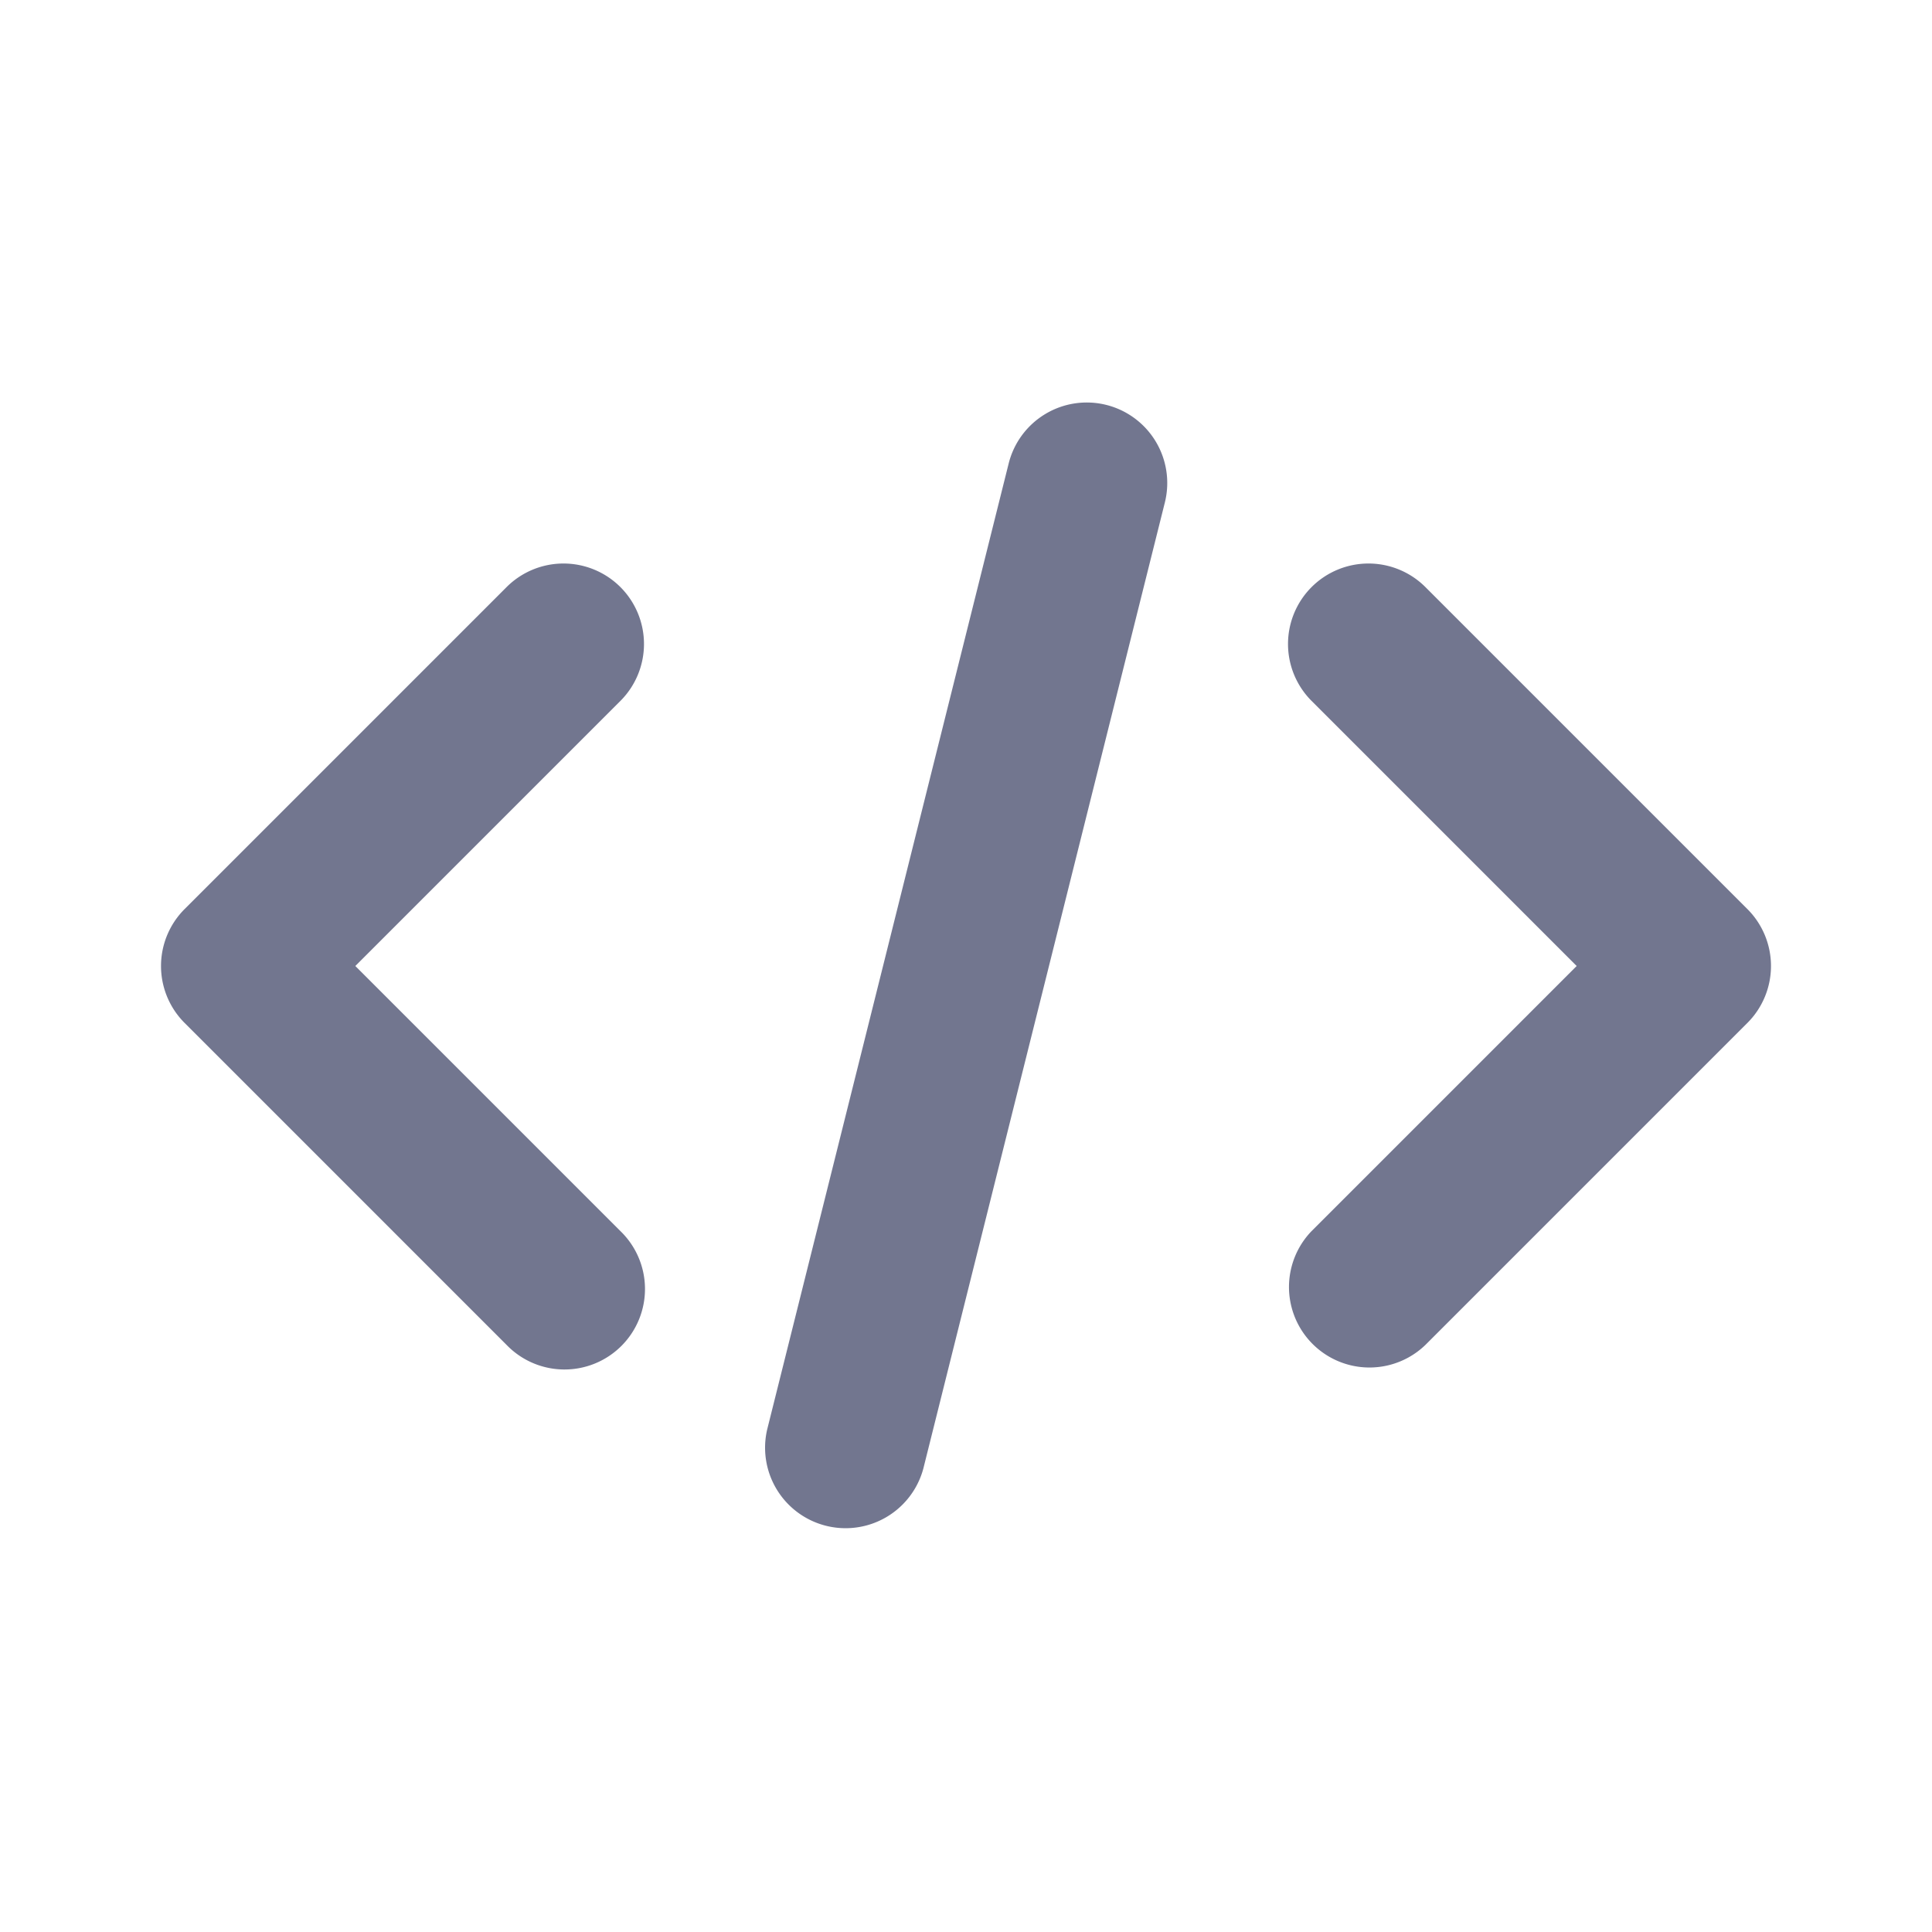<svg xmlns="http://www.w3.org/2000/svg" viewBox="0 0 24 24" fill="#72768f" class="css-1hydu6d"><path fill-rule="evenodd" clip-rule="evenodd" d="M7.707 7.293a1 1 0 010 1.414L4.414 12l3.293 3.293a1 1 0 11-1.414 1.414l-4-4a1 1 0 010-1.414l4-4a1 1 0 011.414 0zM16.293 7.293a1 1 0 000 1.414L19.586 12l-3.293 3.293a1 1 0 001.414 1.414l4-4a1 1 0 000-1.414l-4-4a1 1 0 00-1.414 0zM13.743 5.03a1 1 0 01.727 1.213l-3 12a1 1 0 01-1.94-.485l3-12a1 1 0 011.213-.728z"></path></svg>